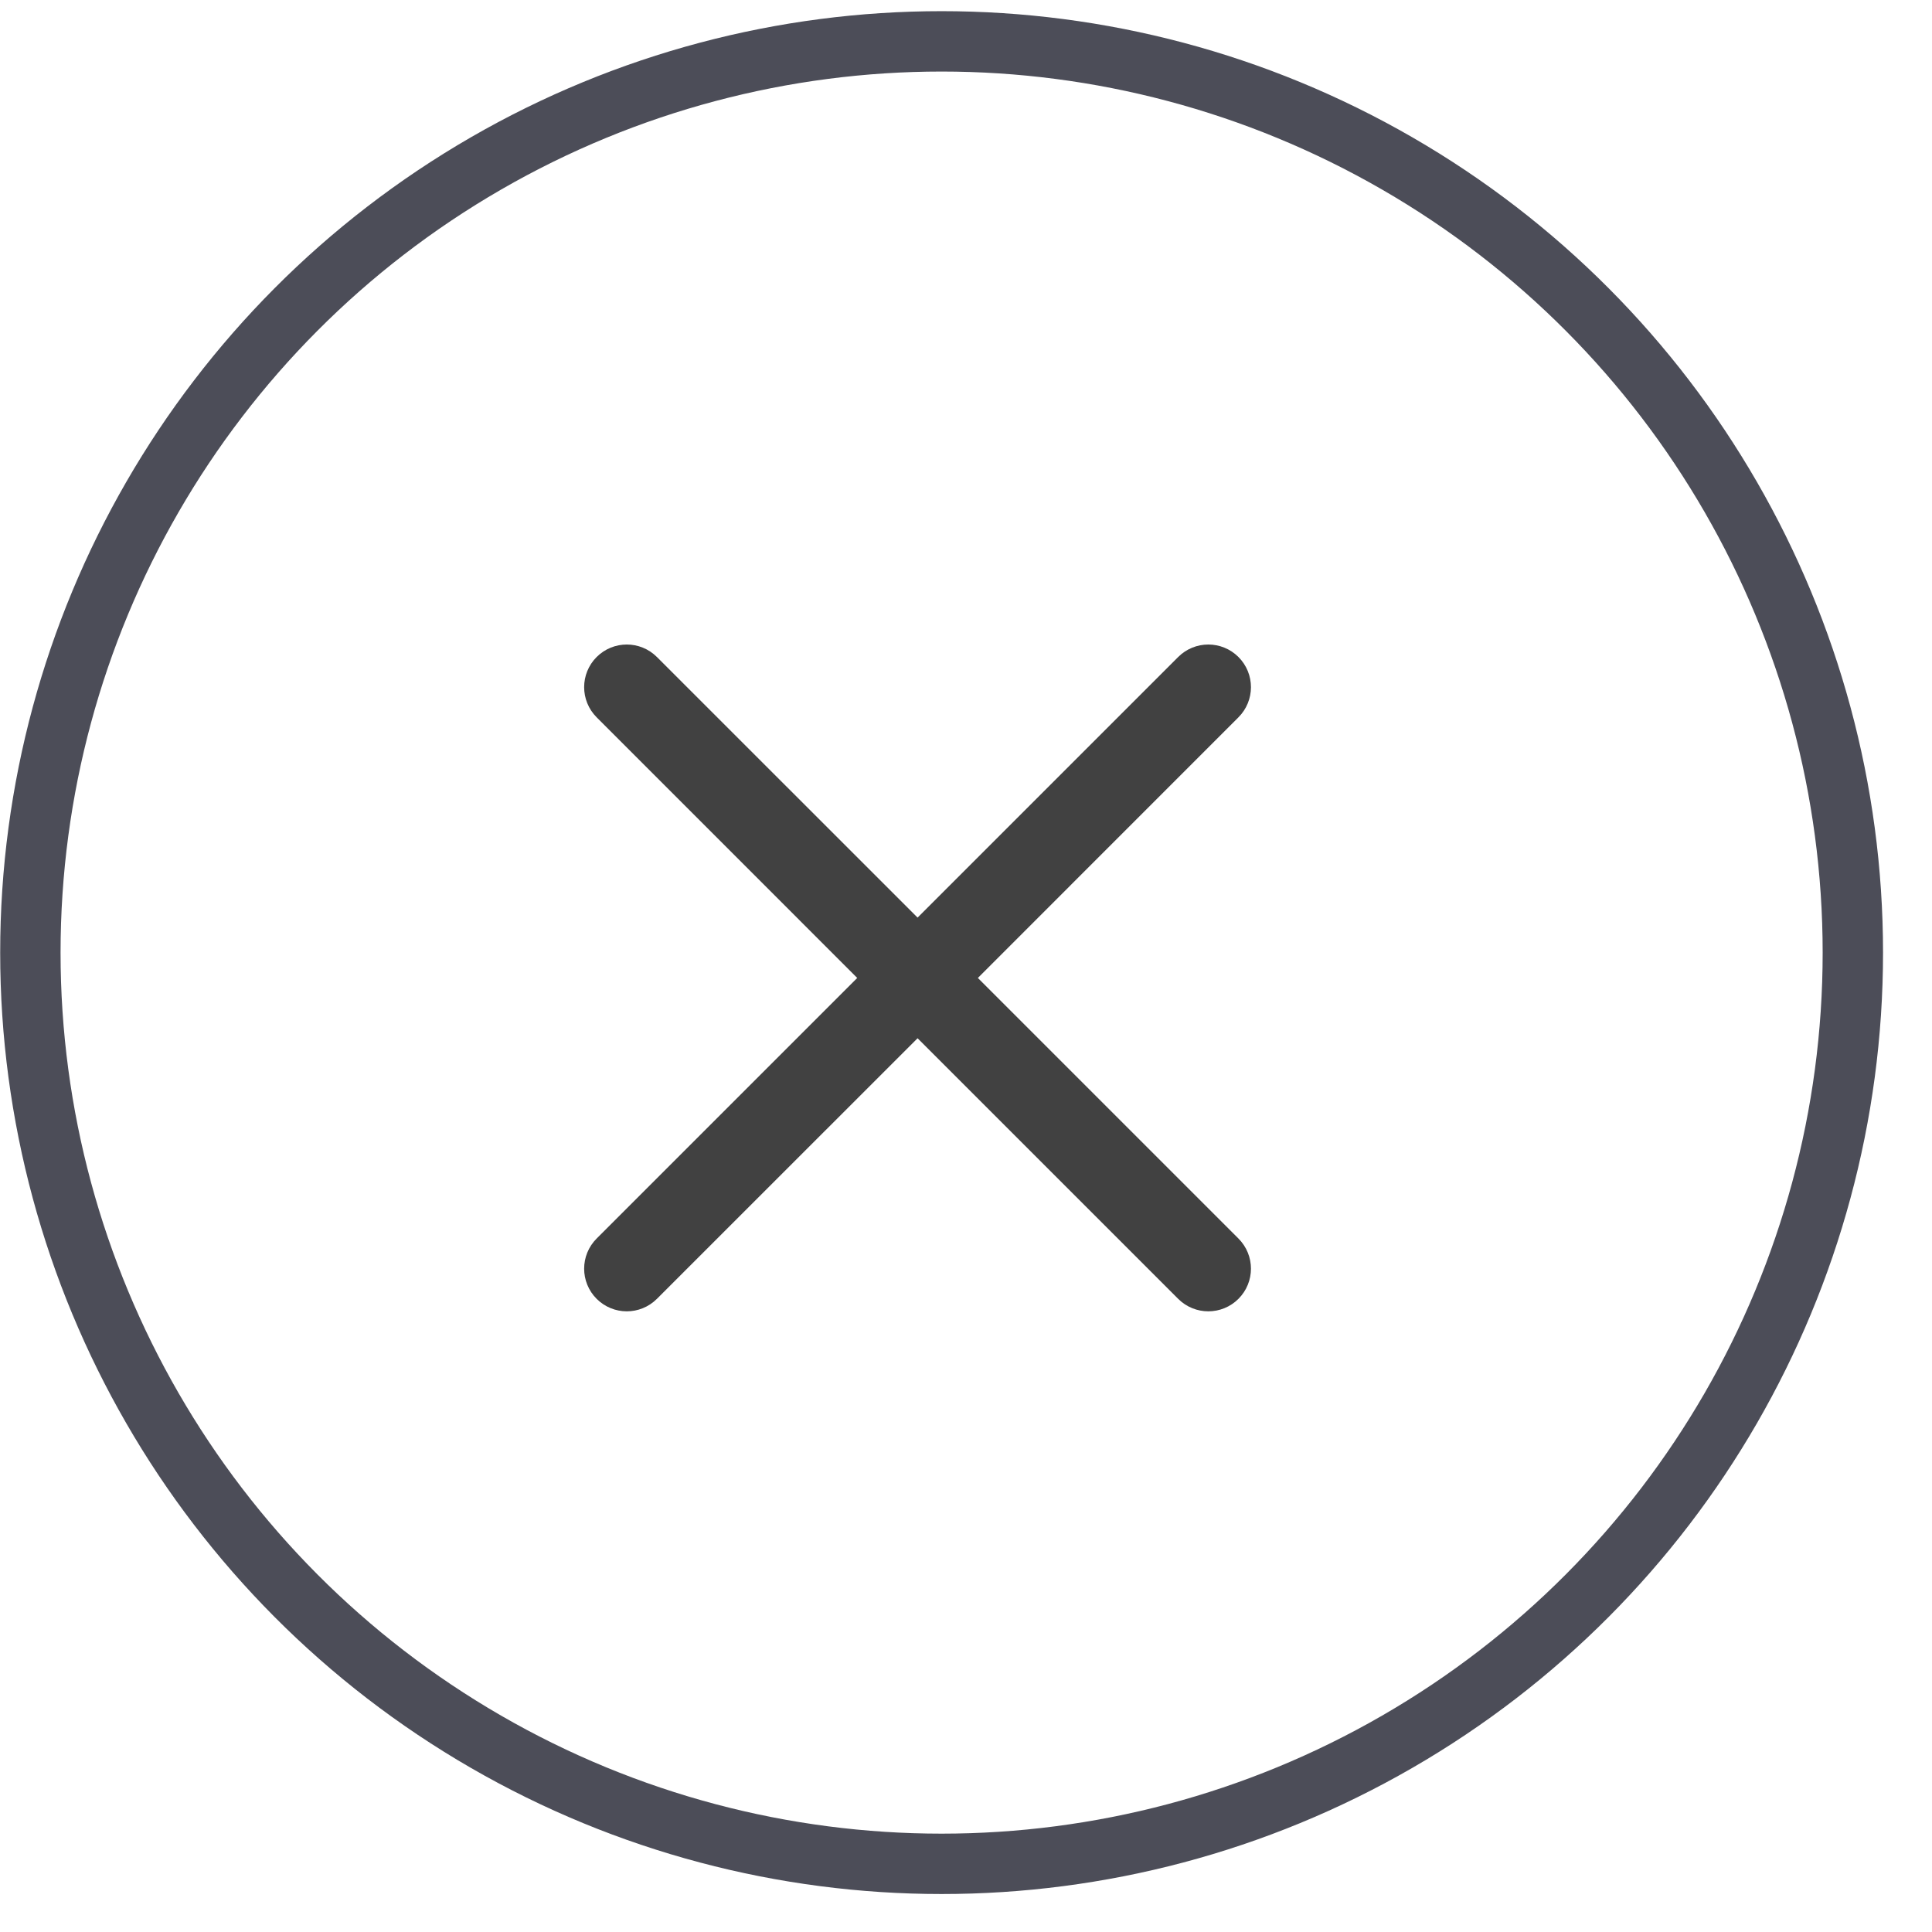 <?xml version="1.0" encoding="UTF-8" standalone="no"?><svg width='32' height='32' viewBox='0 0 32 32' fill='none' xmlns='http://www.w3.org/2000/svg'>
<circle cx='15.596' cy='15.778' r='15.093' stroke='#4C4D58'/>
<path d='M10.651 11.112C10.502 10.963 10.261 10.963 10.112 11.112C9.963 11.261 9.963 11.502 10.112 11.651L14.658 16.198L10.112 20.744C9.963 20.893 9.963 21.134 10.112 21.283C10.261 21.432 10.502 21.432 10.651 21.283L15.198 16.737L19.744 21.283C19.893 21.432 20.134 21.432 20.283 21.283C20.432 21.134 20.432 20.893 20.283 20.744L15.737 16.198L20.283 11.651C20.432 11.502 20.432 11.261 20.283 11.112C20.134 10.963 19.893 10.963 19.744 11.112L15.198 15.658L10.651 11.112Z' fill='#414141' stroke='#414141' stroke-width='0.65' stroke-linecap='round'/>
</svg>
